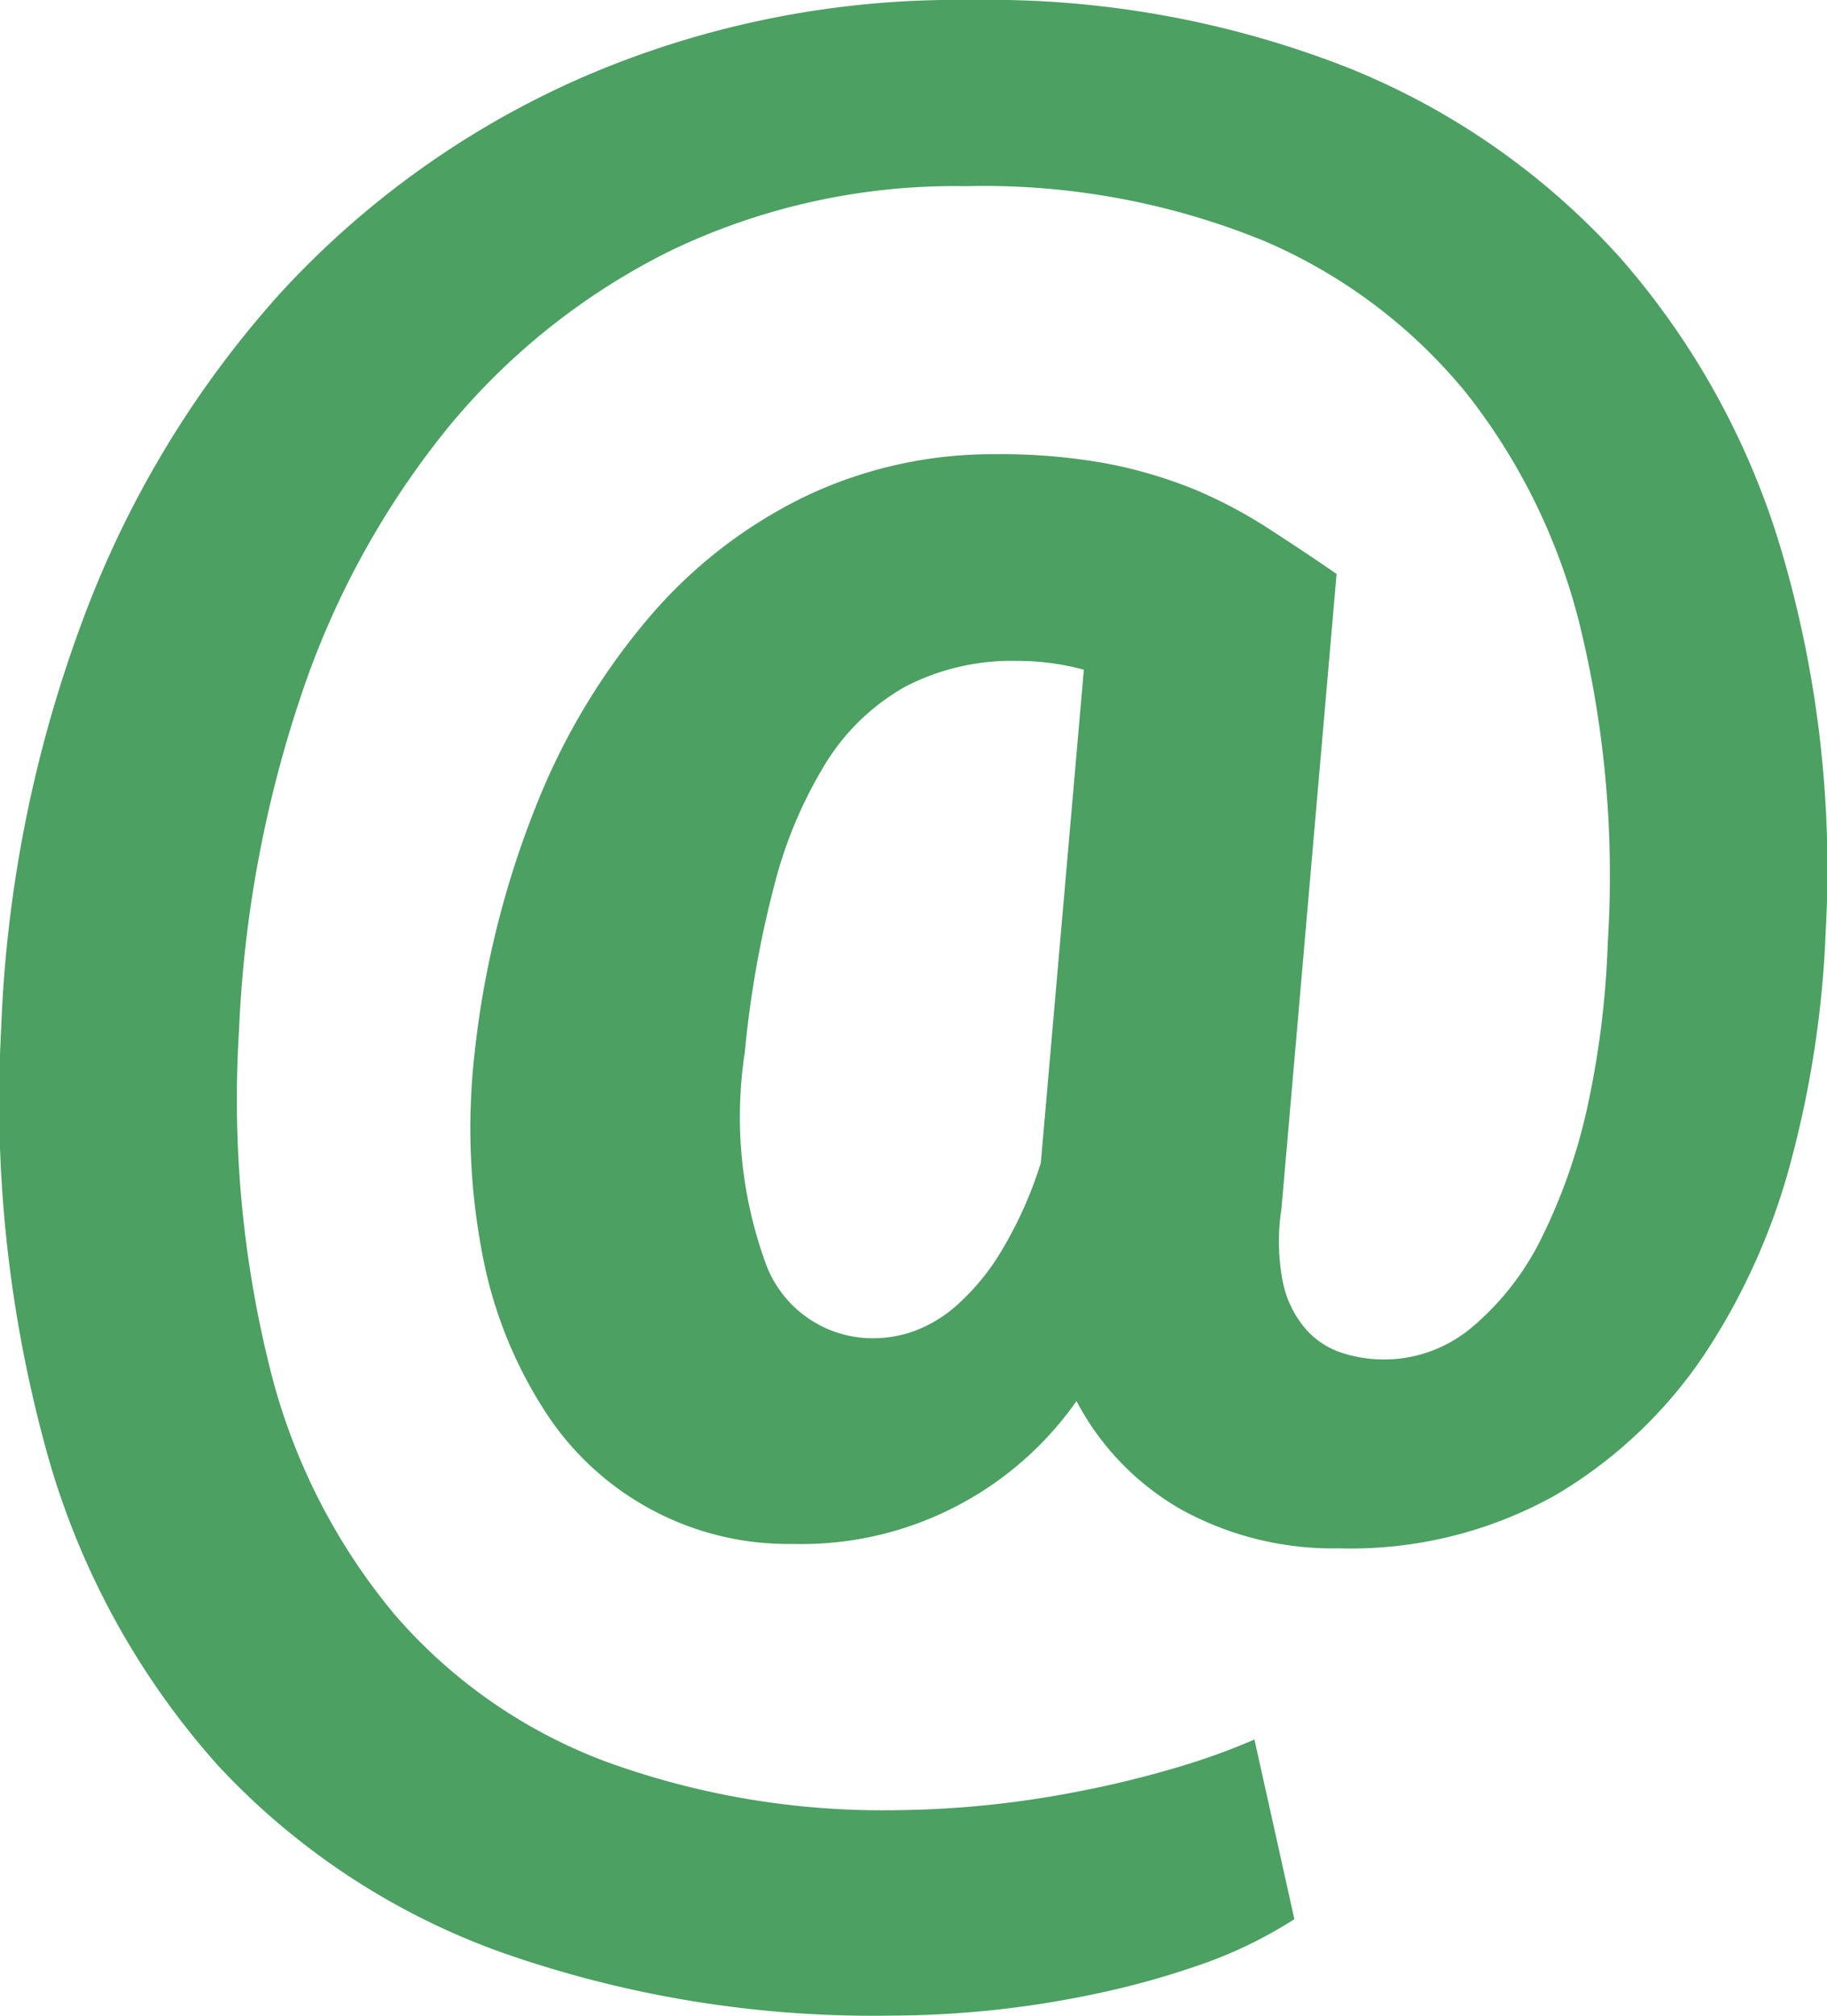 <svg xmlns="http://www.w3.org/2000/svg" width="32.806" height="36.177" viewBox="0 0 32.806 36.177">
  <path id="Icon_simple-email" data-name="Icon simple-email" d="M34.453,16.7a18.658,18.658,0,0,1-.6,4.047A11.71,11.71,0,0,1,32.279,24.3a8.3,8.3,0,0,1-2.668,2.525,7.528,7.528,0,0,1-3.9.961,5.647,5.647,0,0,1-2.817-.689A4.824,4.824,0,0,1,21,25.143a6.033,6.033,0,0,1-5.1,2.564,5.19,5.19,0,0,1-4.456-2.4,7.844,7.844,0,0,1-1.108-2.776,11.972,11.972,0,0,1-.145-3.622,16.823,16.823,0,0,1,1.1-4.435,12.056,12.056,0,0,1,2.039-3.4,8.626,8.626,0,0,1,2.8-2.166,7.822,7.822,0,0,1,3.409-.757,10.6,10.6,0,0,1,2.039.174,8.346,8.346,0,0,1,1.582.475A8.558,8.558,0,0,1,24.47,9.5c.4.258.8.524,1.2.8l-.99,11.394a3.787,3.787,0,0,0,.029,1.334,1.866,1.866,0,0,0,.407.823,1.465,1.465,0,0,0,.66.43,2.451,2.451,0,0,0,2.319-.457,4.943,4.943,0,0,0,1.243-1.582,10.192,10.192,0,0,0,.836-2.378,16.317,16.317,0,0,0,.366-2.961,18.926,18.926,0,0,0-.466-5.534,11,11,0,0,0-2.048-4.282A9.511,9.511,0,0,0,24.36,4.32a13.325,13.325,0,0,0-5.349-.979,11.81,11.81,0,0,0-5.29,1.153A12.137,12.137,0,0,0,9.7,7.691,15.341,15.341,0,0,0,7.07,12.5,21.669,21.669,0,0,0,5.962,18.49,19.921,19.921,0,0,0,6.528,24.6a11.04,11.04,0,0,0,2.234,4.381,9.321,9.321,0,0,0,3.784,2.631,14.516,14.516,0,0,0,5.222.873,17.886,17.886,0,0,0,3.427-.368c.565-.113,1.1-.249,1.612-.4a12.132,12.132,0,0,0,1.388-.5l.717,3.224a7.955,7.955,0,0,1-1.553.769,14.95,14.95,0,0,1-1.836.531,17.911,17.911,0,0,1-3.834.43,20.106,20.106,0,0,1-6.99-1.126A12.865,12.865,0,0,1,5.6,31.7a14.07,14.07,0,0,1-3.059-5.532A23.6,23.6,0,0,1,1.69,18.49a23.42,23.42,0,0,1,1.469-7.37A18.239,18.239,0,0,1,6.7,5.265,16.132,16.132,0,0,1,12.1,1.4,16.909,16.909,0,0,1,19.095,0a17.653,17.653,0,0,1,6.777,1.214,13.182,13.182,0,0,1,4.892,3.414,14.009,14.009,0,0,1,2.9,5.274A20.166,20.166,0,0,1,34.453,16.7ZM15.039,18.913a7.69,7.69,0,0,0,.4,3.814A2.045,2.045,0,0,0,17.4,24.015a2.172,2.172,0,0,0,.674-.124,2.4,2.4,0,0,0,.775-.466,4.138,4.138,0,0,0,.787-.949,7.286,7.286,0,0,0,.723-1.605l.773-8.853a4.619,4.619,0,0,0-1.2-.158,4.158,4.158,0,0,0-2,.459,3.961,3.961,0,0,0-1.417,1.347,7.912,7.912,0,0,0-.94,2.215,18.794,18.794,0,0,0-.534,3.029Z" transform="translate(-1.67)" fill="#4ba062"/>
</svg>
